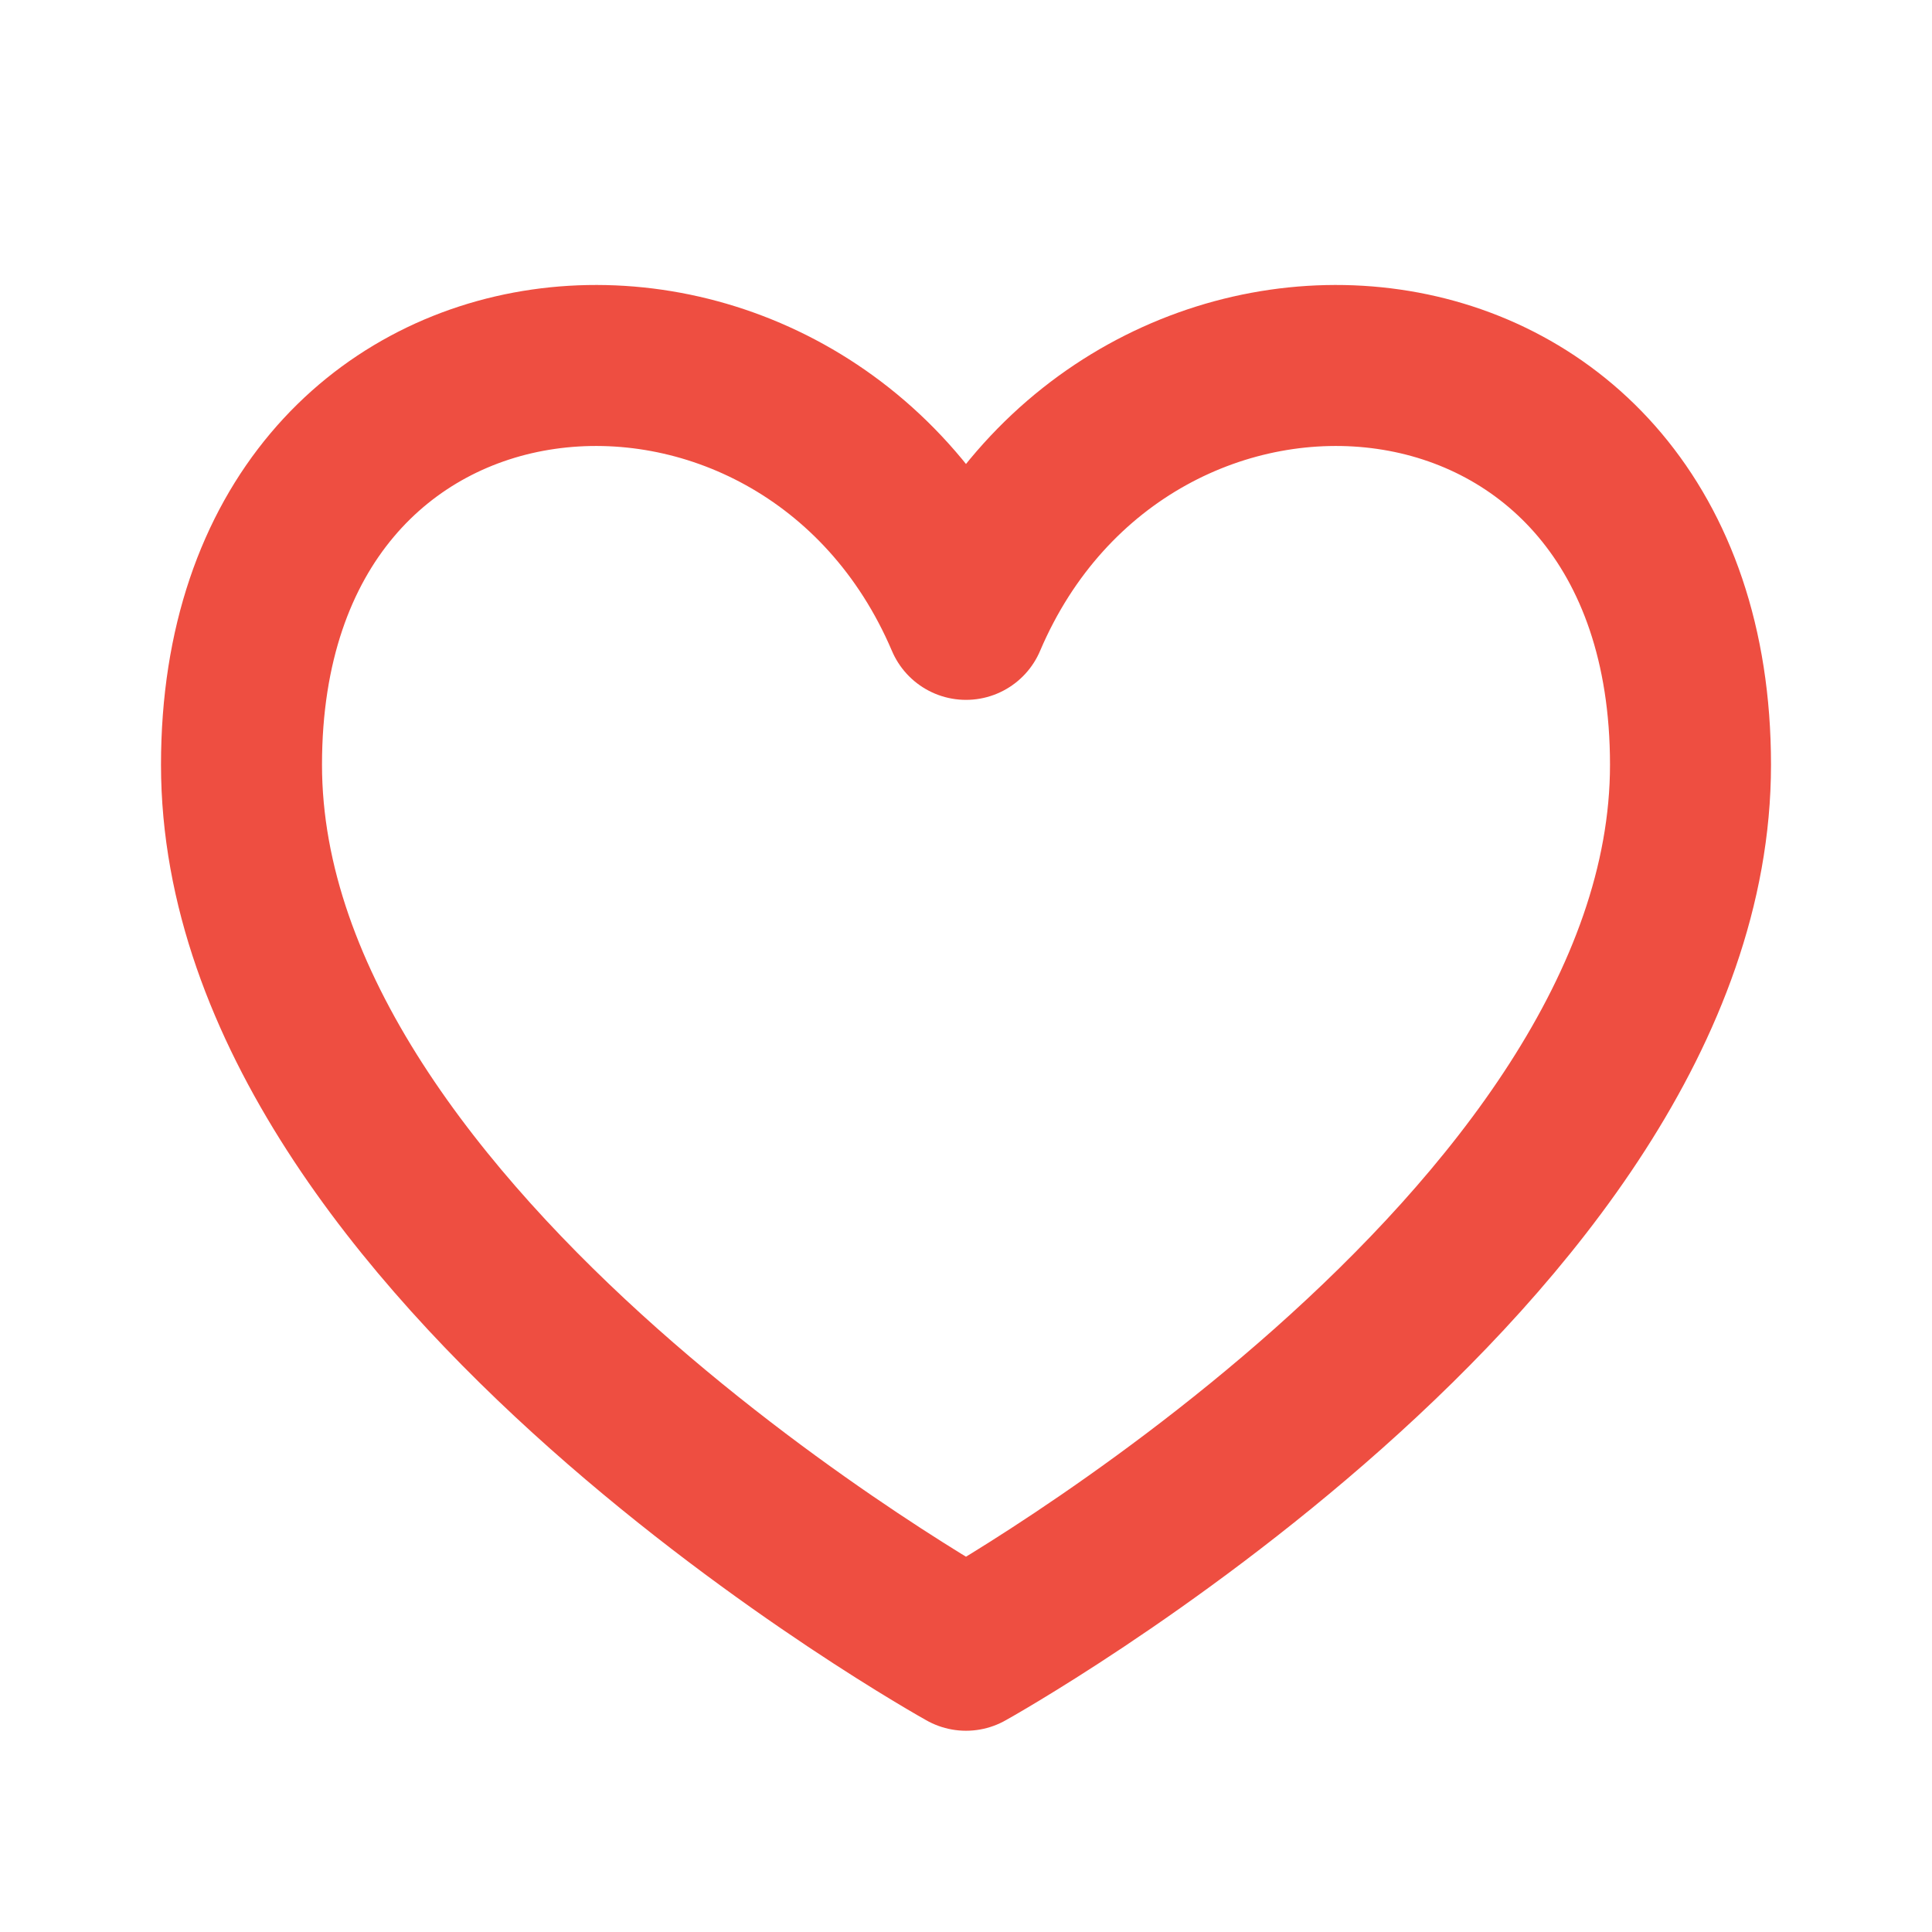 <svg xmlns="http://www.w3.org/2000/svg" width="24" height="24" viewBox="0 0 24 24"><path fill="none" stroke="#ee4e41" stroke-linecap="round" stroke-linejoin="round" stroke-width="2" d="M12 7.694C10 3 3 3.5 3 9.5s9 11 9 11s9-5 9-11s-7-6.5-9-1.806"/></svg>